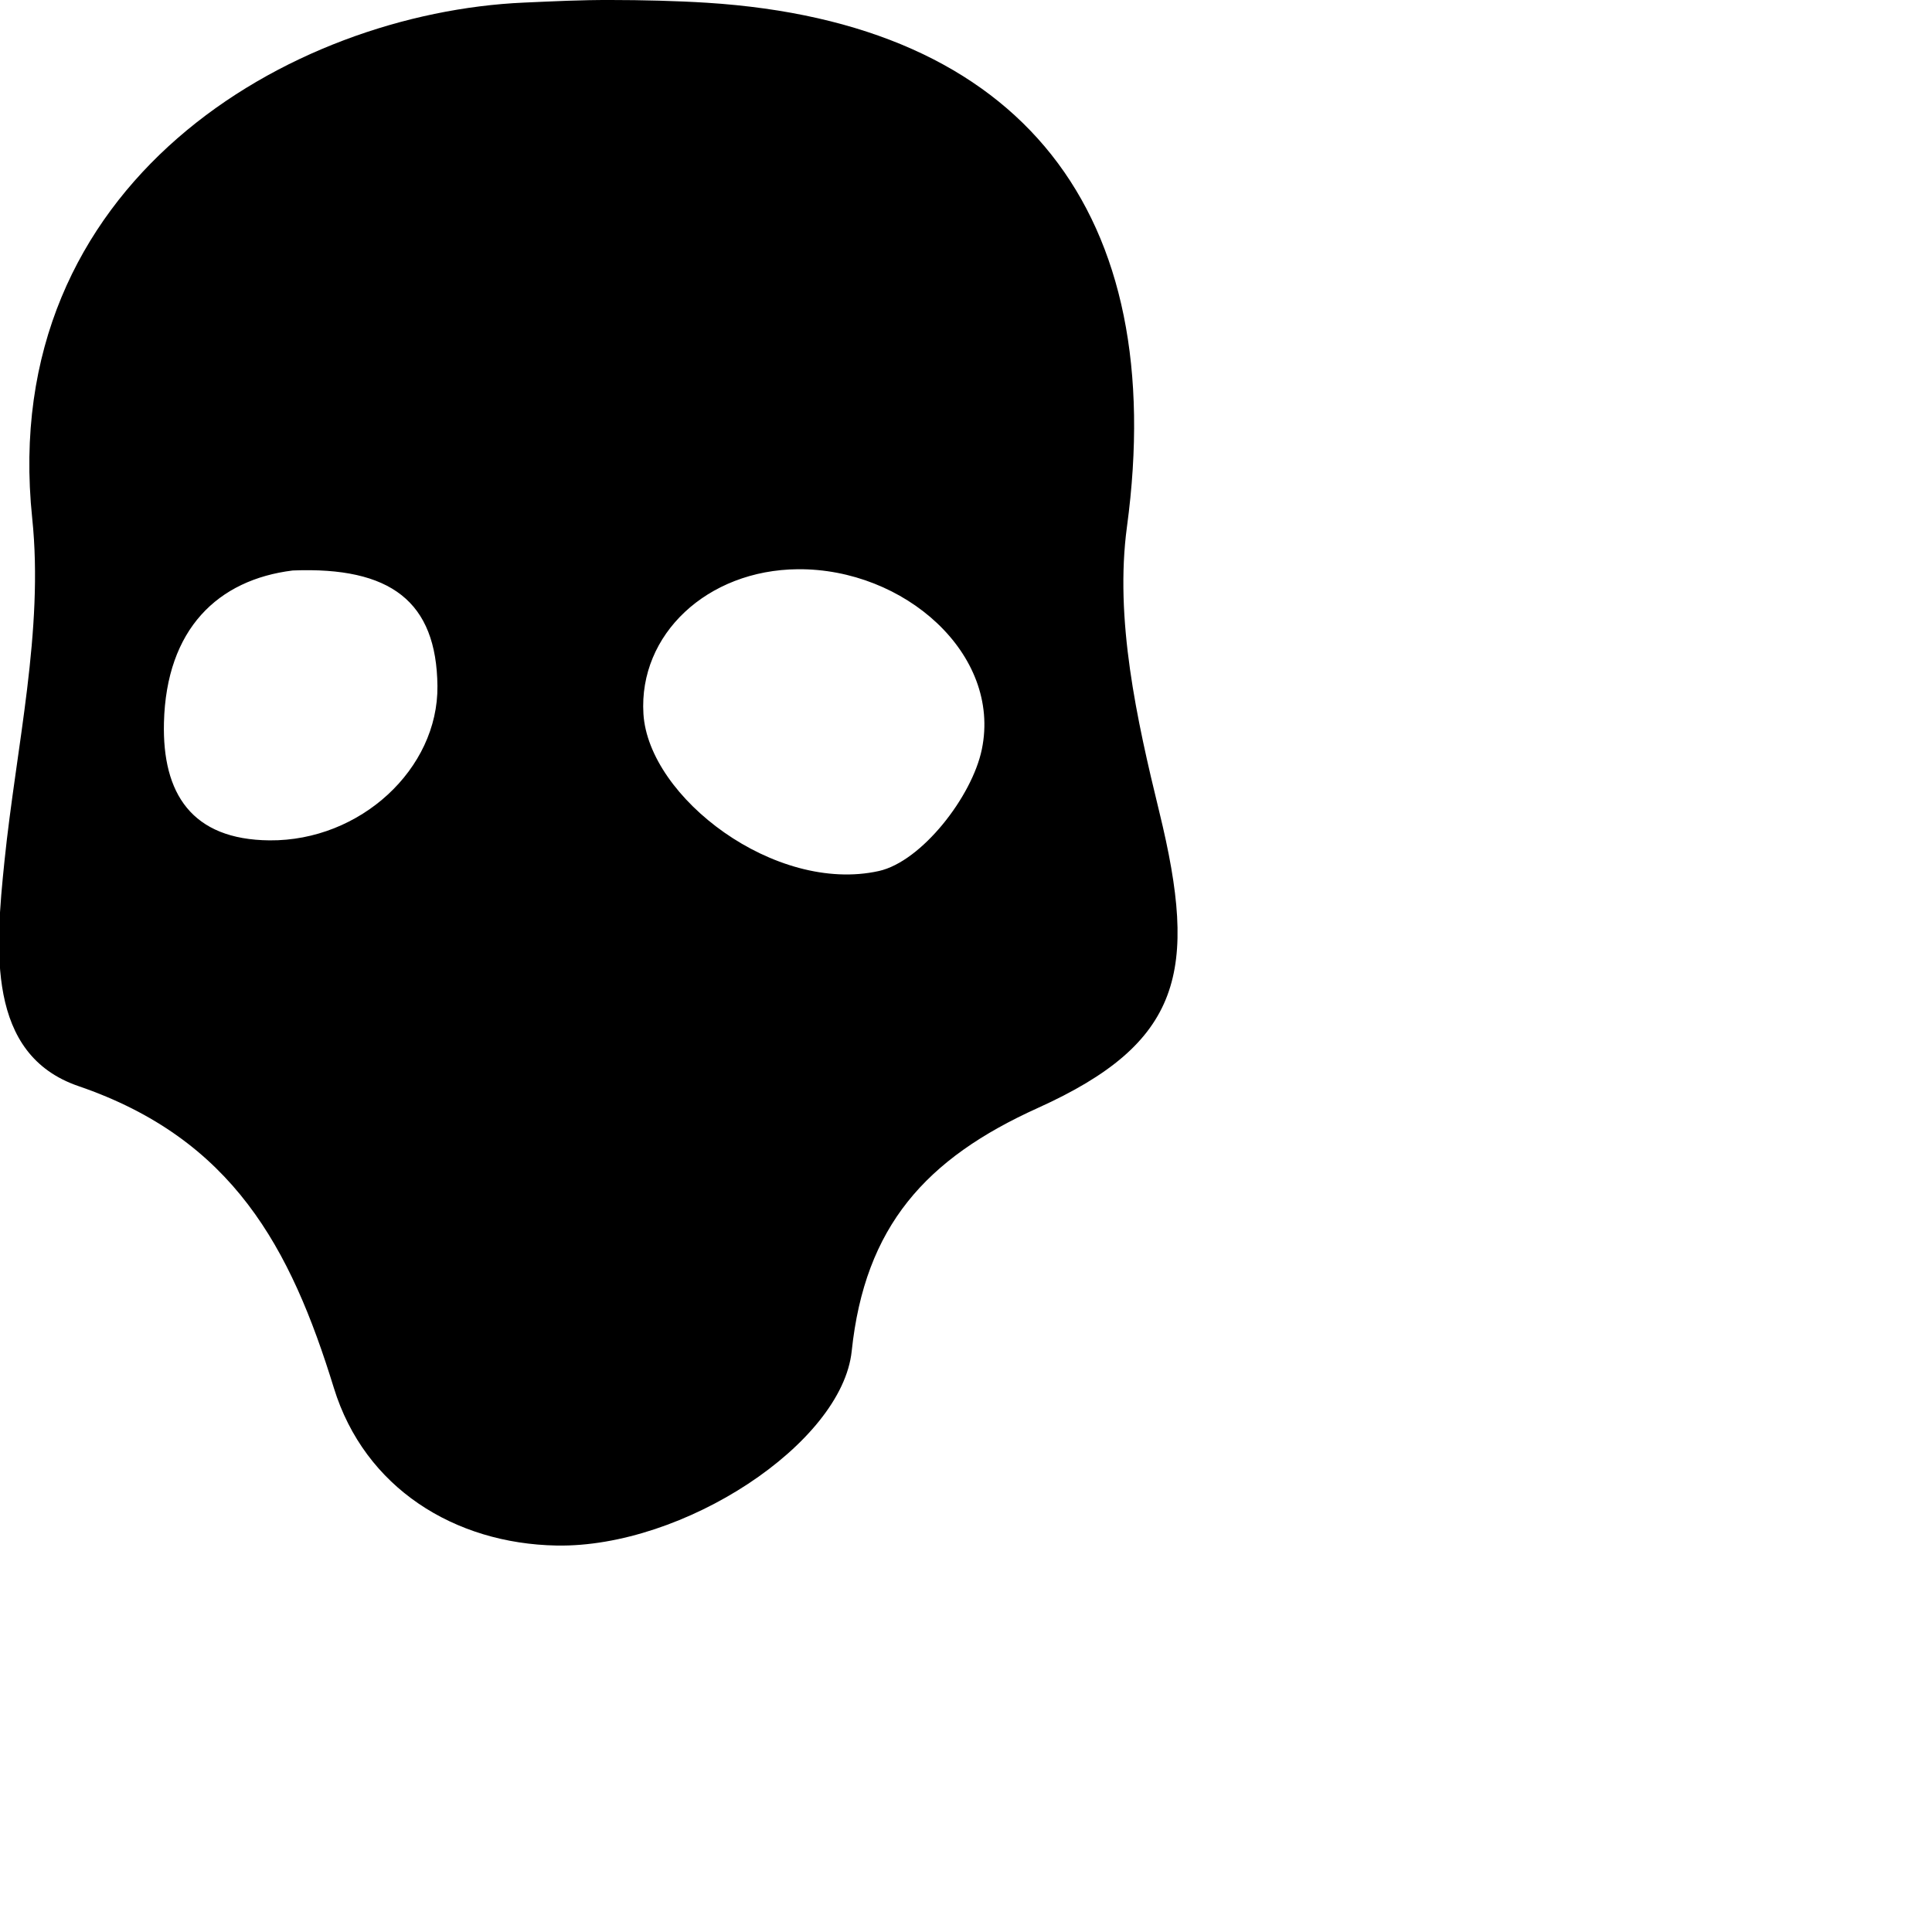 <?xml version="1.0" encoding="utf-8"?>
<!-- Generator: Adobe Illustrator 27.2.0, SVG Export Plug-In . SVG Version: 6.00 Build 0)  -->
<svg version="1.1" id="Layer_1" xmlns="http://www.w3.org/2000/svg" xmlns:xlink="http://www.w3.org/1999/xlink" x="0px" y="0px"
	 viewBox="0 0 1000 1000" style="enable-background:new 0 0 1000 1000;" xml:space="preserve">
<g>
	<path d="M316.18,0c15.79,0,34.07,0.44,49.79,1.43c163.67,10.39,239.26,109.04,217.34,271.21c-6.45,47.73,5.04,99.7,16.76,147.67
		c20.17,82.58,11.84,119.42-62.86,153.16c-58,26.2-89.57,61.21-96.37,125.87c-5.02,47.8-87.06,101.84-152.79,100.63
		c-52.74-0.97-99.28-29.76-115.24-81.56c-22.39-72.71-52.38-128.91-132.19-156.24C-7.15,545.83-2.34,491.11,2.31,445.76
		c6.07-59.17,20.42-119.47,14.36-177.53C-1.5,94.31,150.5,6.63,271.27,1.34C287.02,0.65,300.39-0.05,316.18,0z M412.95,294.63
		c-46.89,0.39-82.45,33.72-79.91,74.88c2.68,43.31,68.23,93.24,121.85,81.33c22.09-4.91,48.26-38.49,53.31-63
		C518.4,338.47,467.99,294.17,412.95,294.63z M151.53,295.28c-38.74,4.77-65.48,30.27-66.67,78.79
		c-0.9,36.61,14.32,60.56,54.68,60.9c46.94,0.39,87.32-36.96,86.88-79.87C225.96,311.31,202.2,293.26,151.53,295.28z"/>
</g>
</svg>
